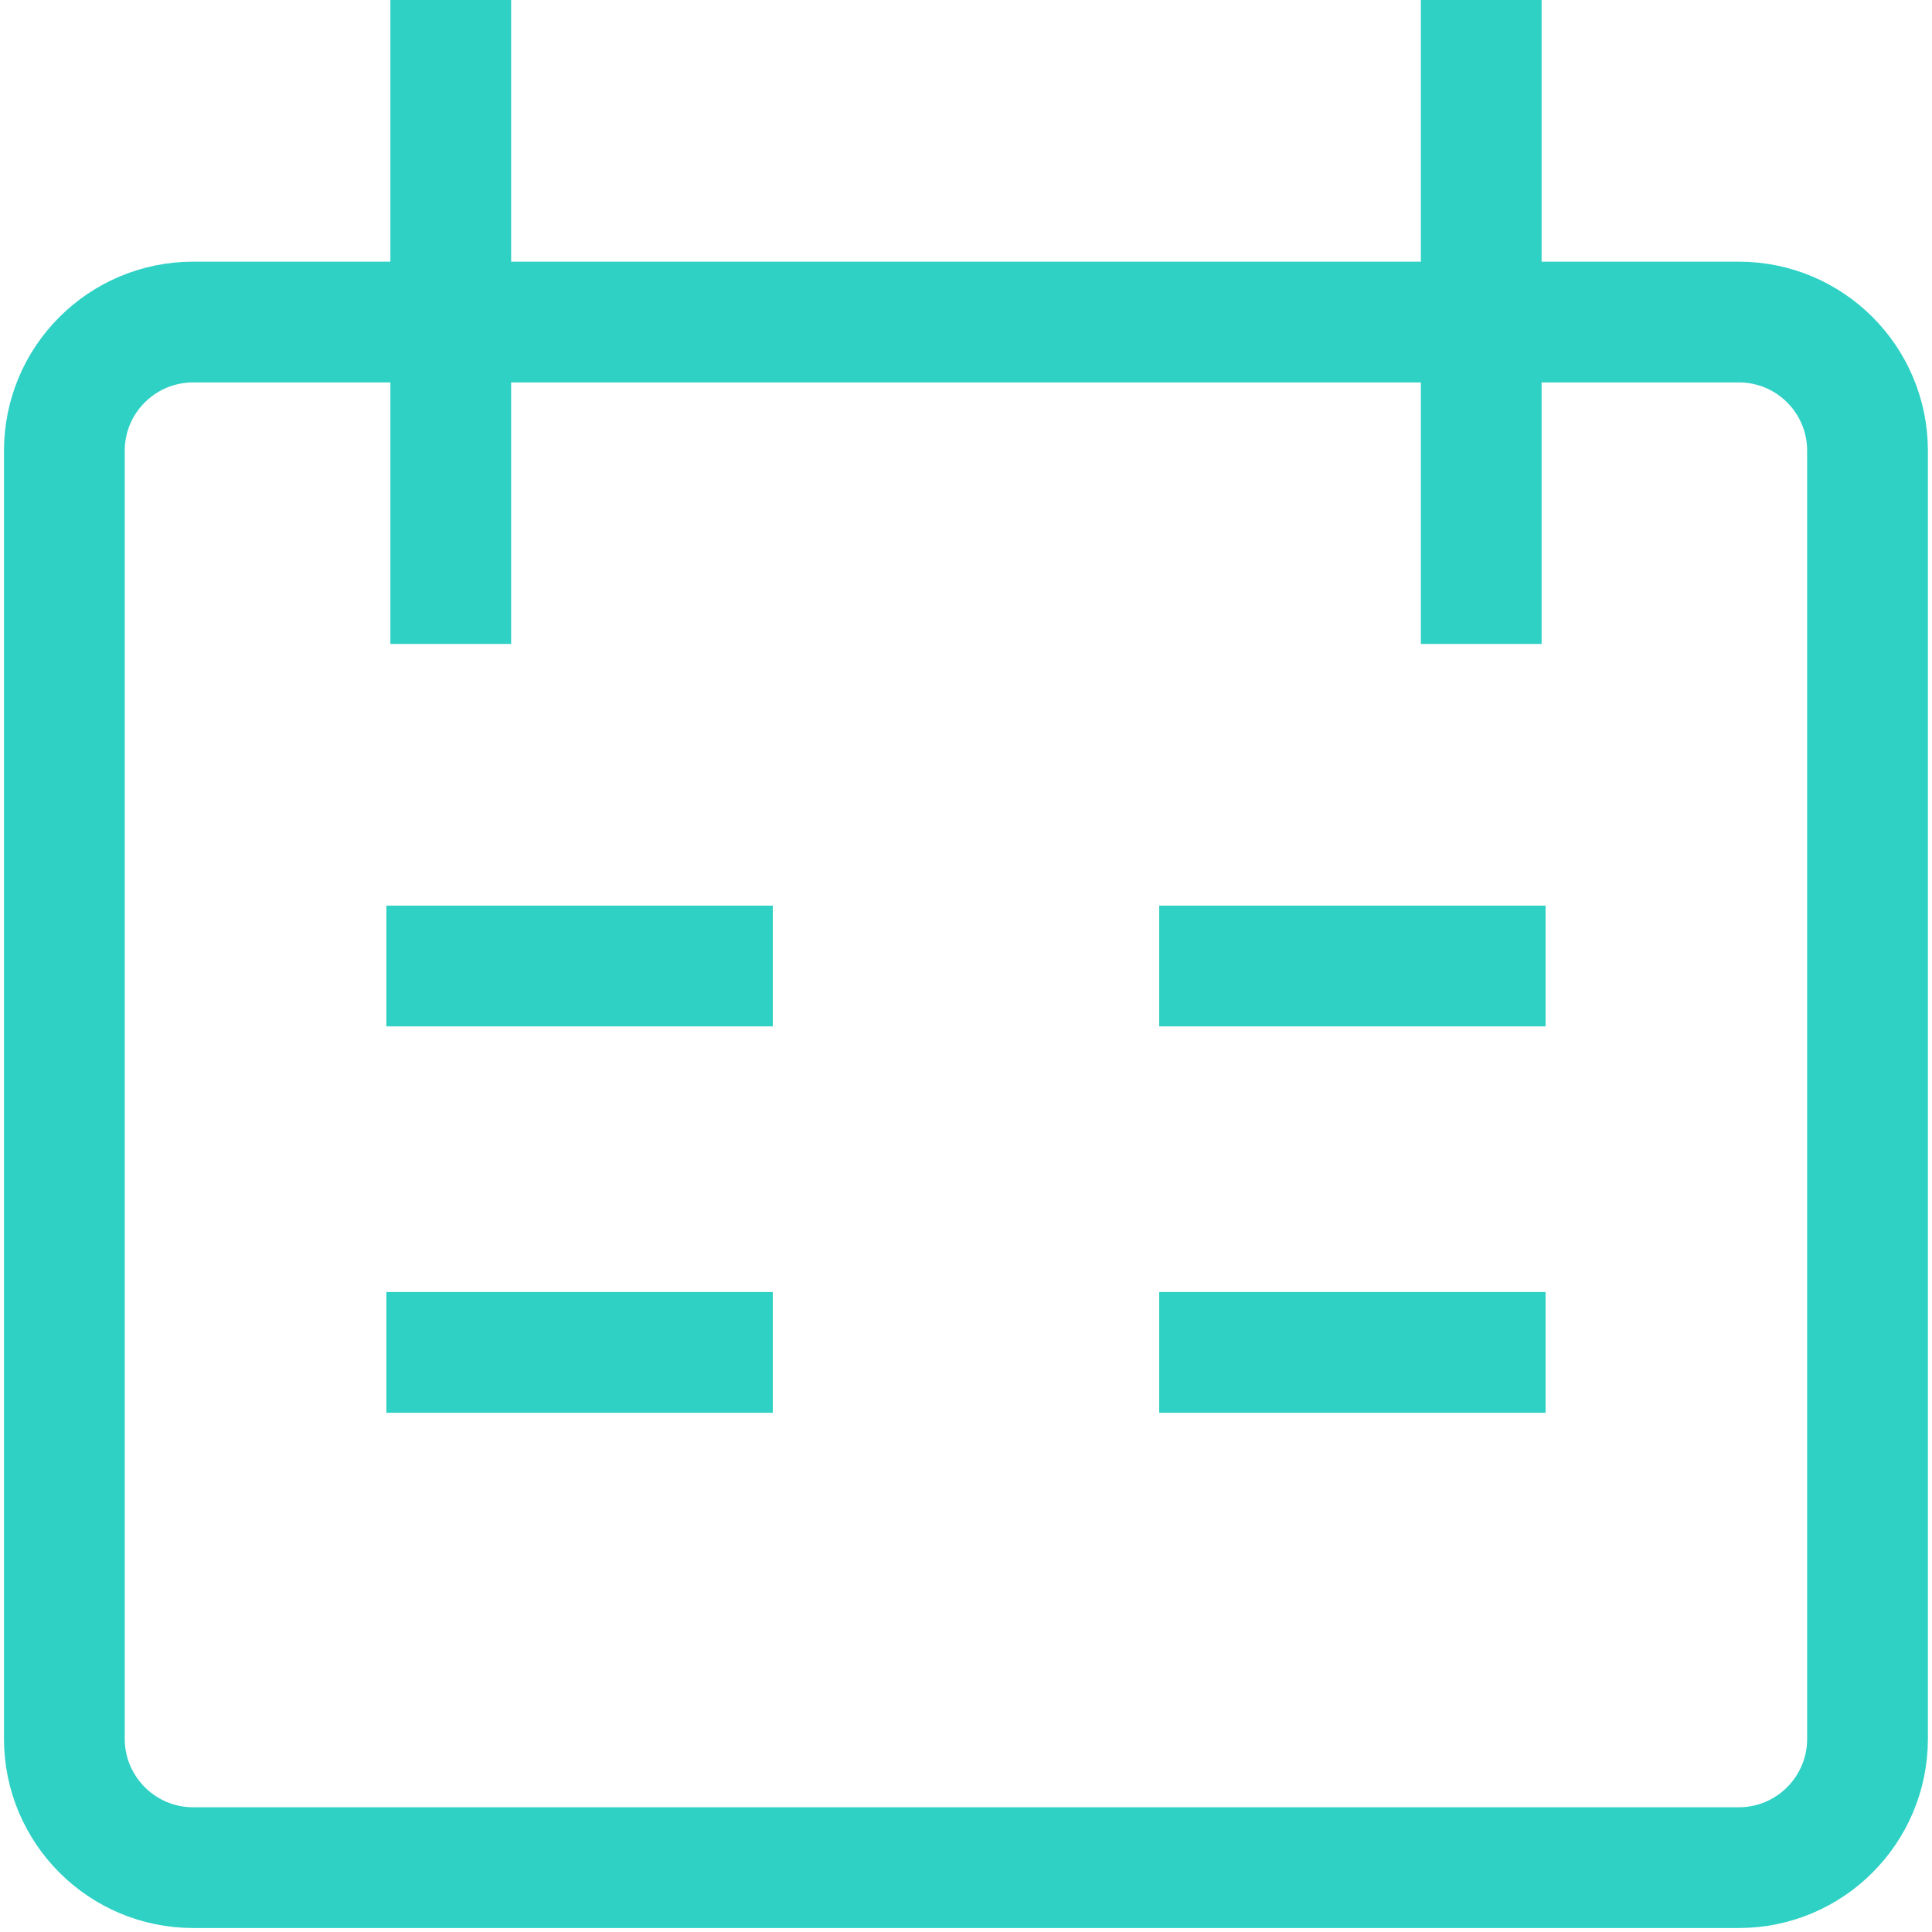 <svg width="16" height="16" viewBox="0 0 16 16" fill="none" xmlns="http://www.w3.org/2000/svg">
<path d="M3.733 0V5.333M12.267 0V5.333M3.2 8H6.4M12.8 8H9.6M3.2 11.2H6.4M9.6 11.2H12.8M1.6 2.667H14.4C14.989 2.667 15.466 3.144 15.466 3.733V14.4C15.466 14.989 14.989 15.467 14.4 15.467H1.6C1.011 15.467 0.533 14.989 0.533 14.4V3.733C0.533 3.144 1.011 2.667 1.6 2.667Z" stroke="#2FD1C5"/>
</svg>
